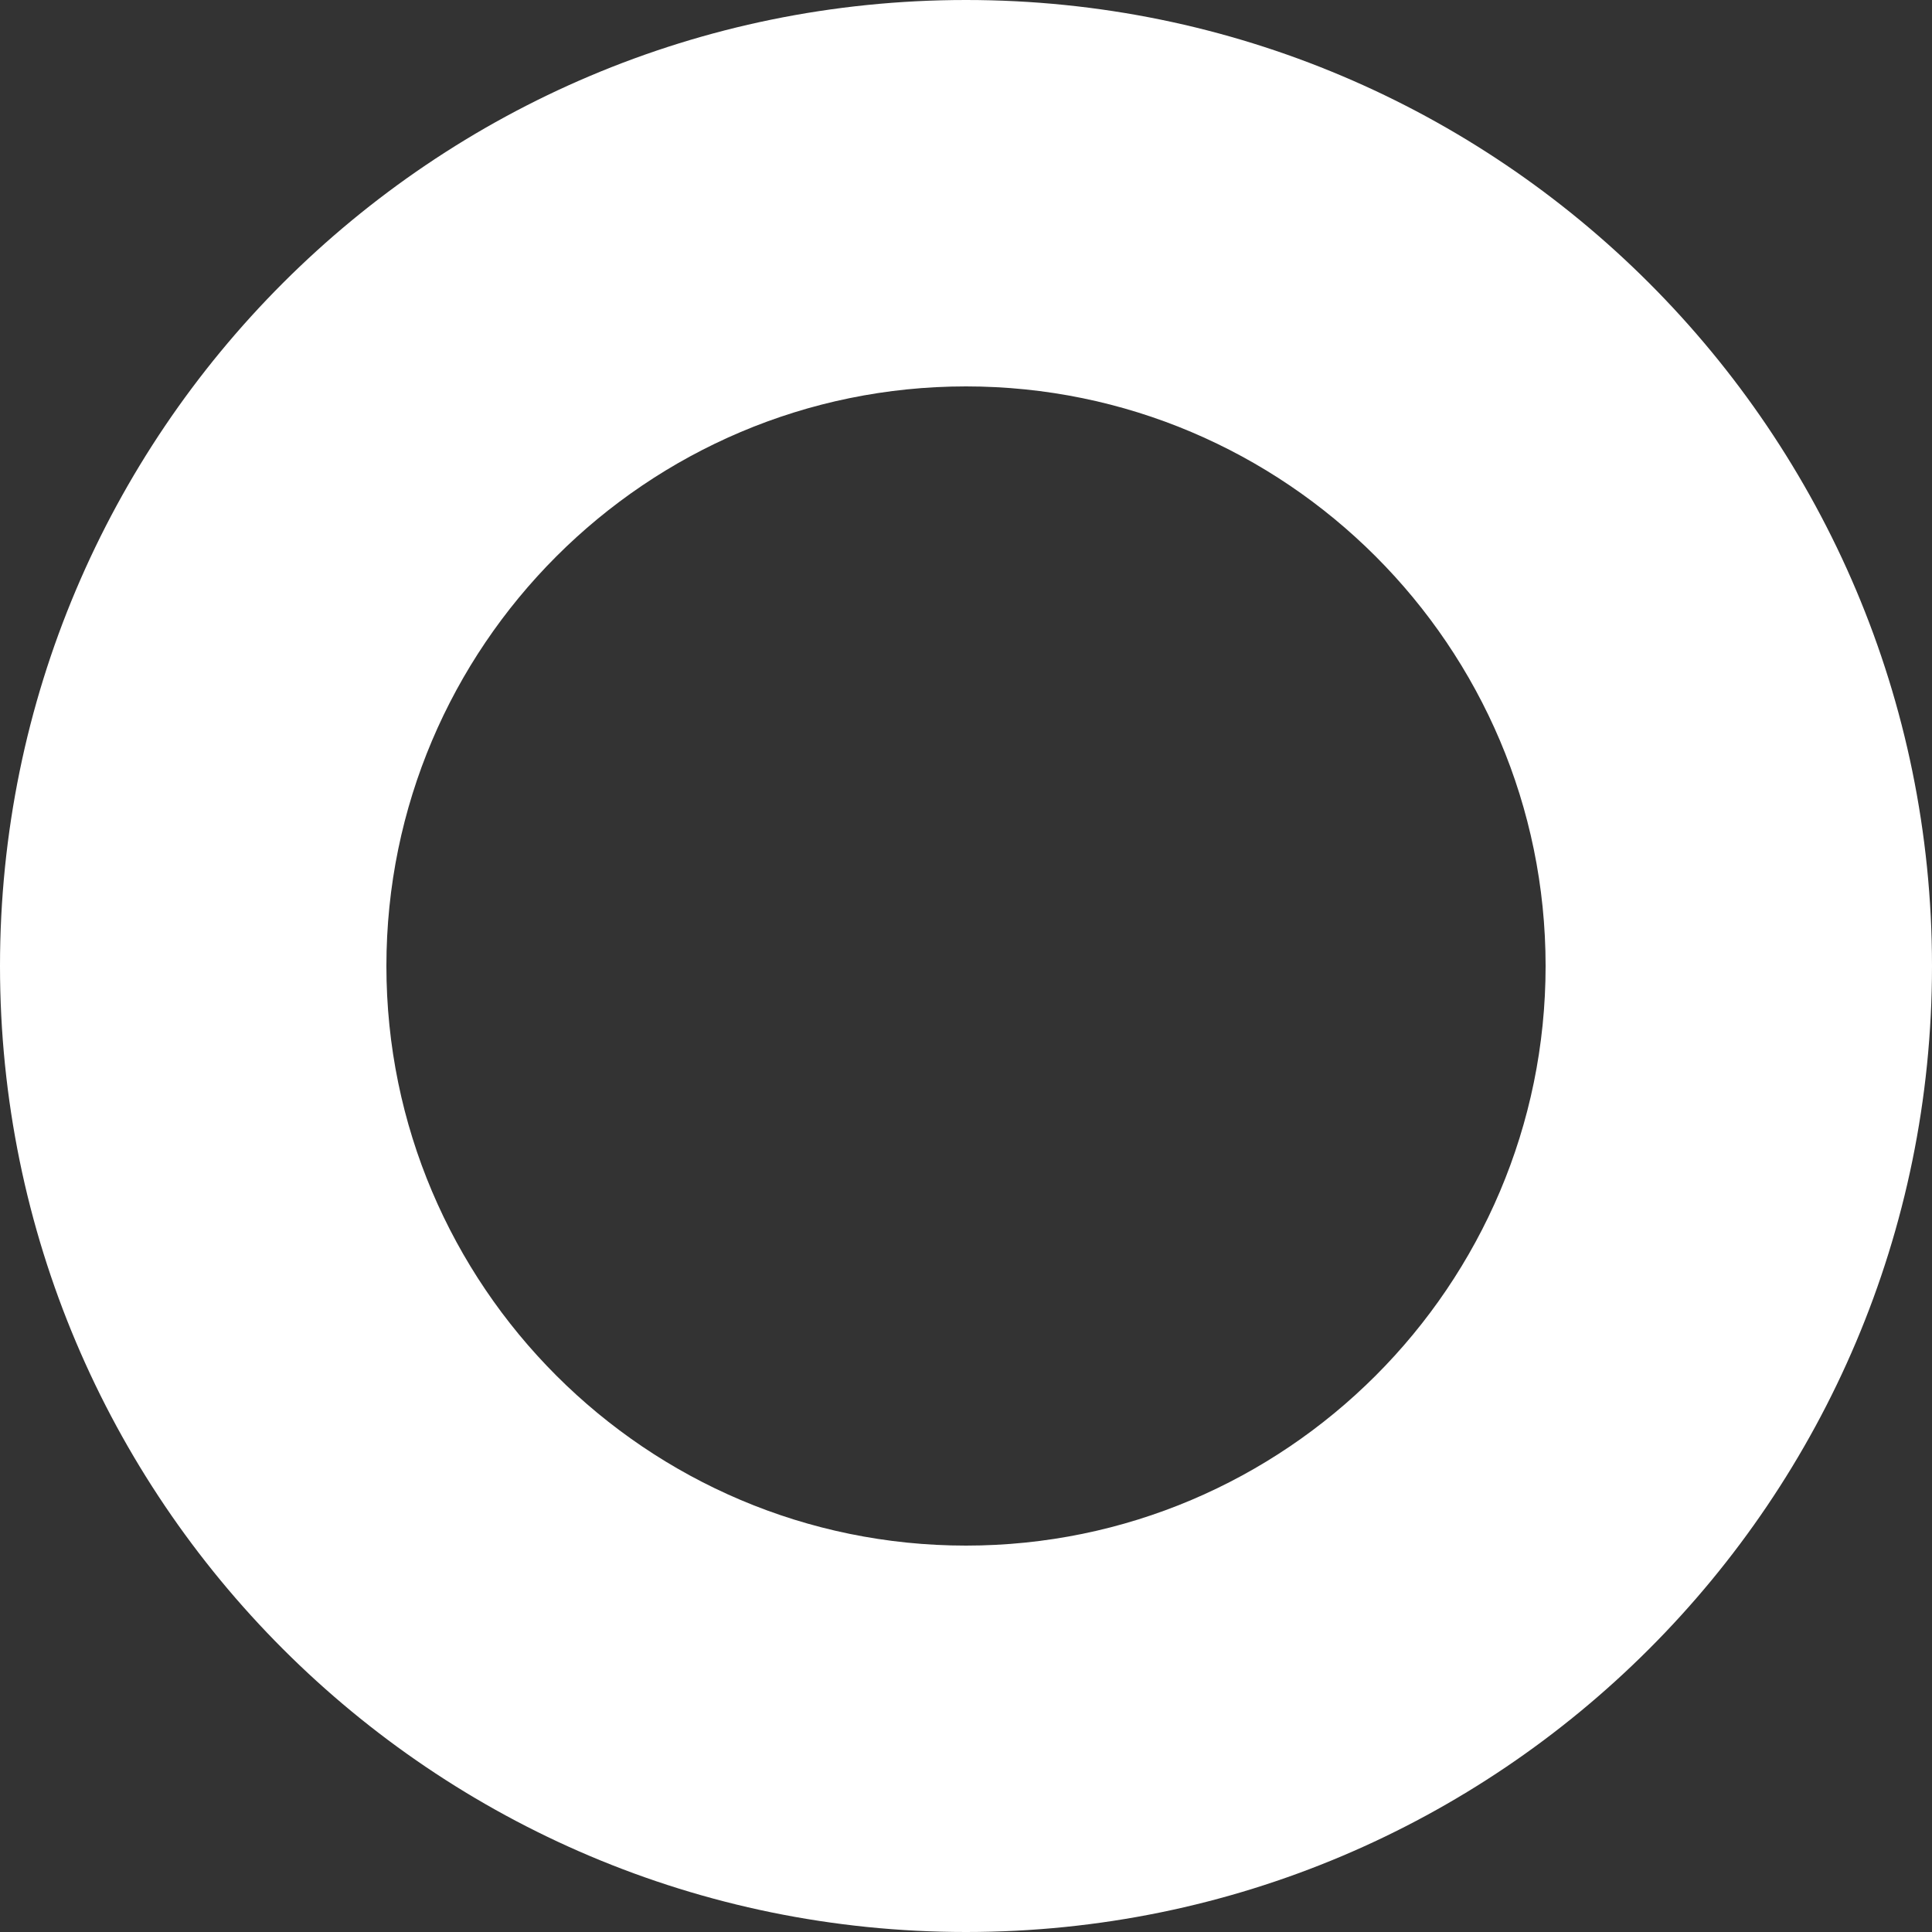<?xml version="1.0" encoding="UTF-8"?>
<svg id="SVG" xmlns="http://www.w3.org/2000/svg" viewBox="0 0 100 100">
  <rect x="0" y="0" width="100" height="100" fill="#333333" stroke="none"/>
  <defs>
    <style>
      .cls-1 {
        fill: #fff;
      }
    </style>
  </defs>
  <g id="_02" data-name="02">
    <path class="cls-1" d="m50,20c16.54,0,30,13.46,30,30s-13.46,30-30,30-30-13.46-30-30,13.46-30,30-30m0-20C22.39,0,0,22.39,0,50s22.39,50,50,50,50-22.39,50-50S77.61,0,50,0h0Z"/>
  </g>
</svg>